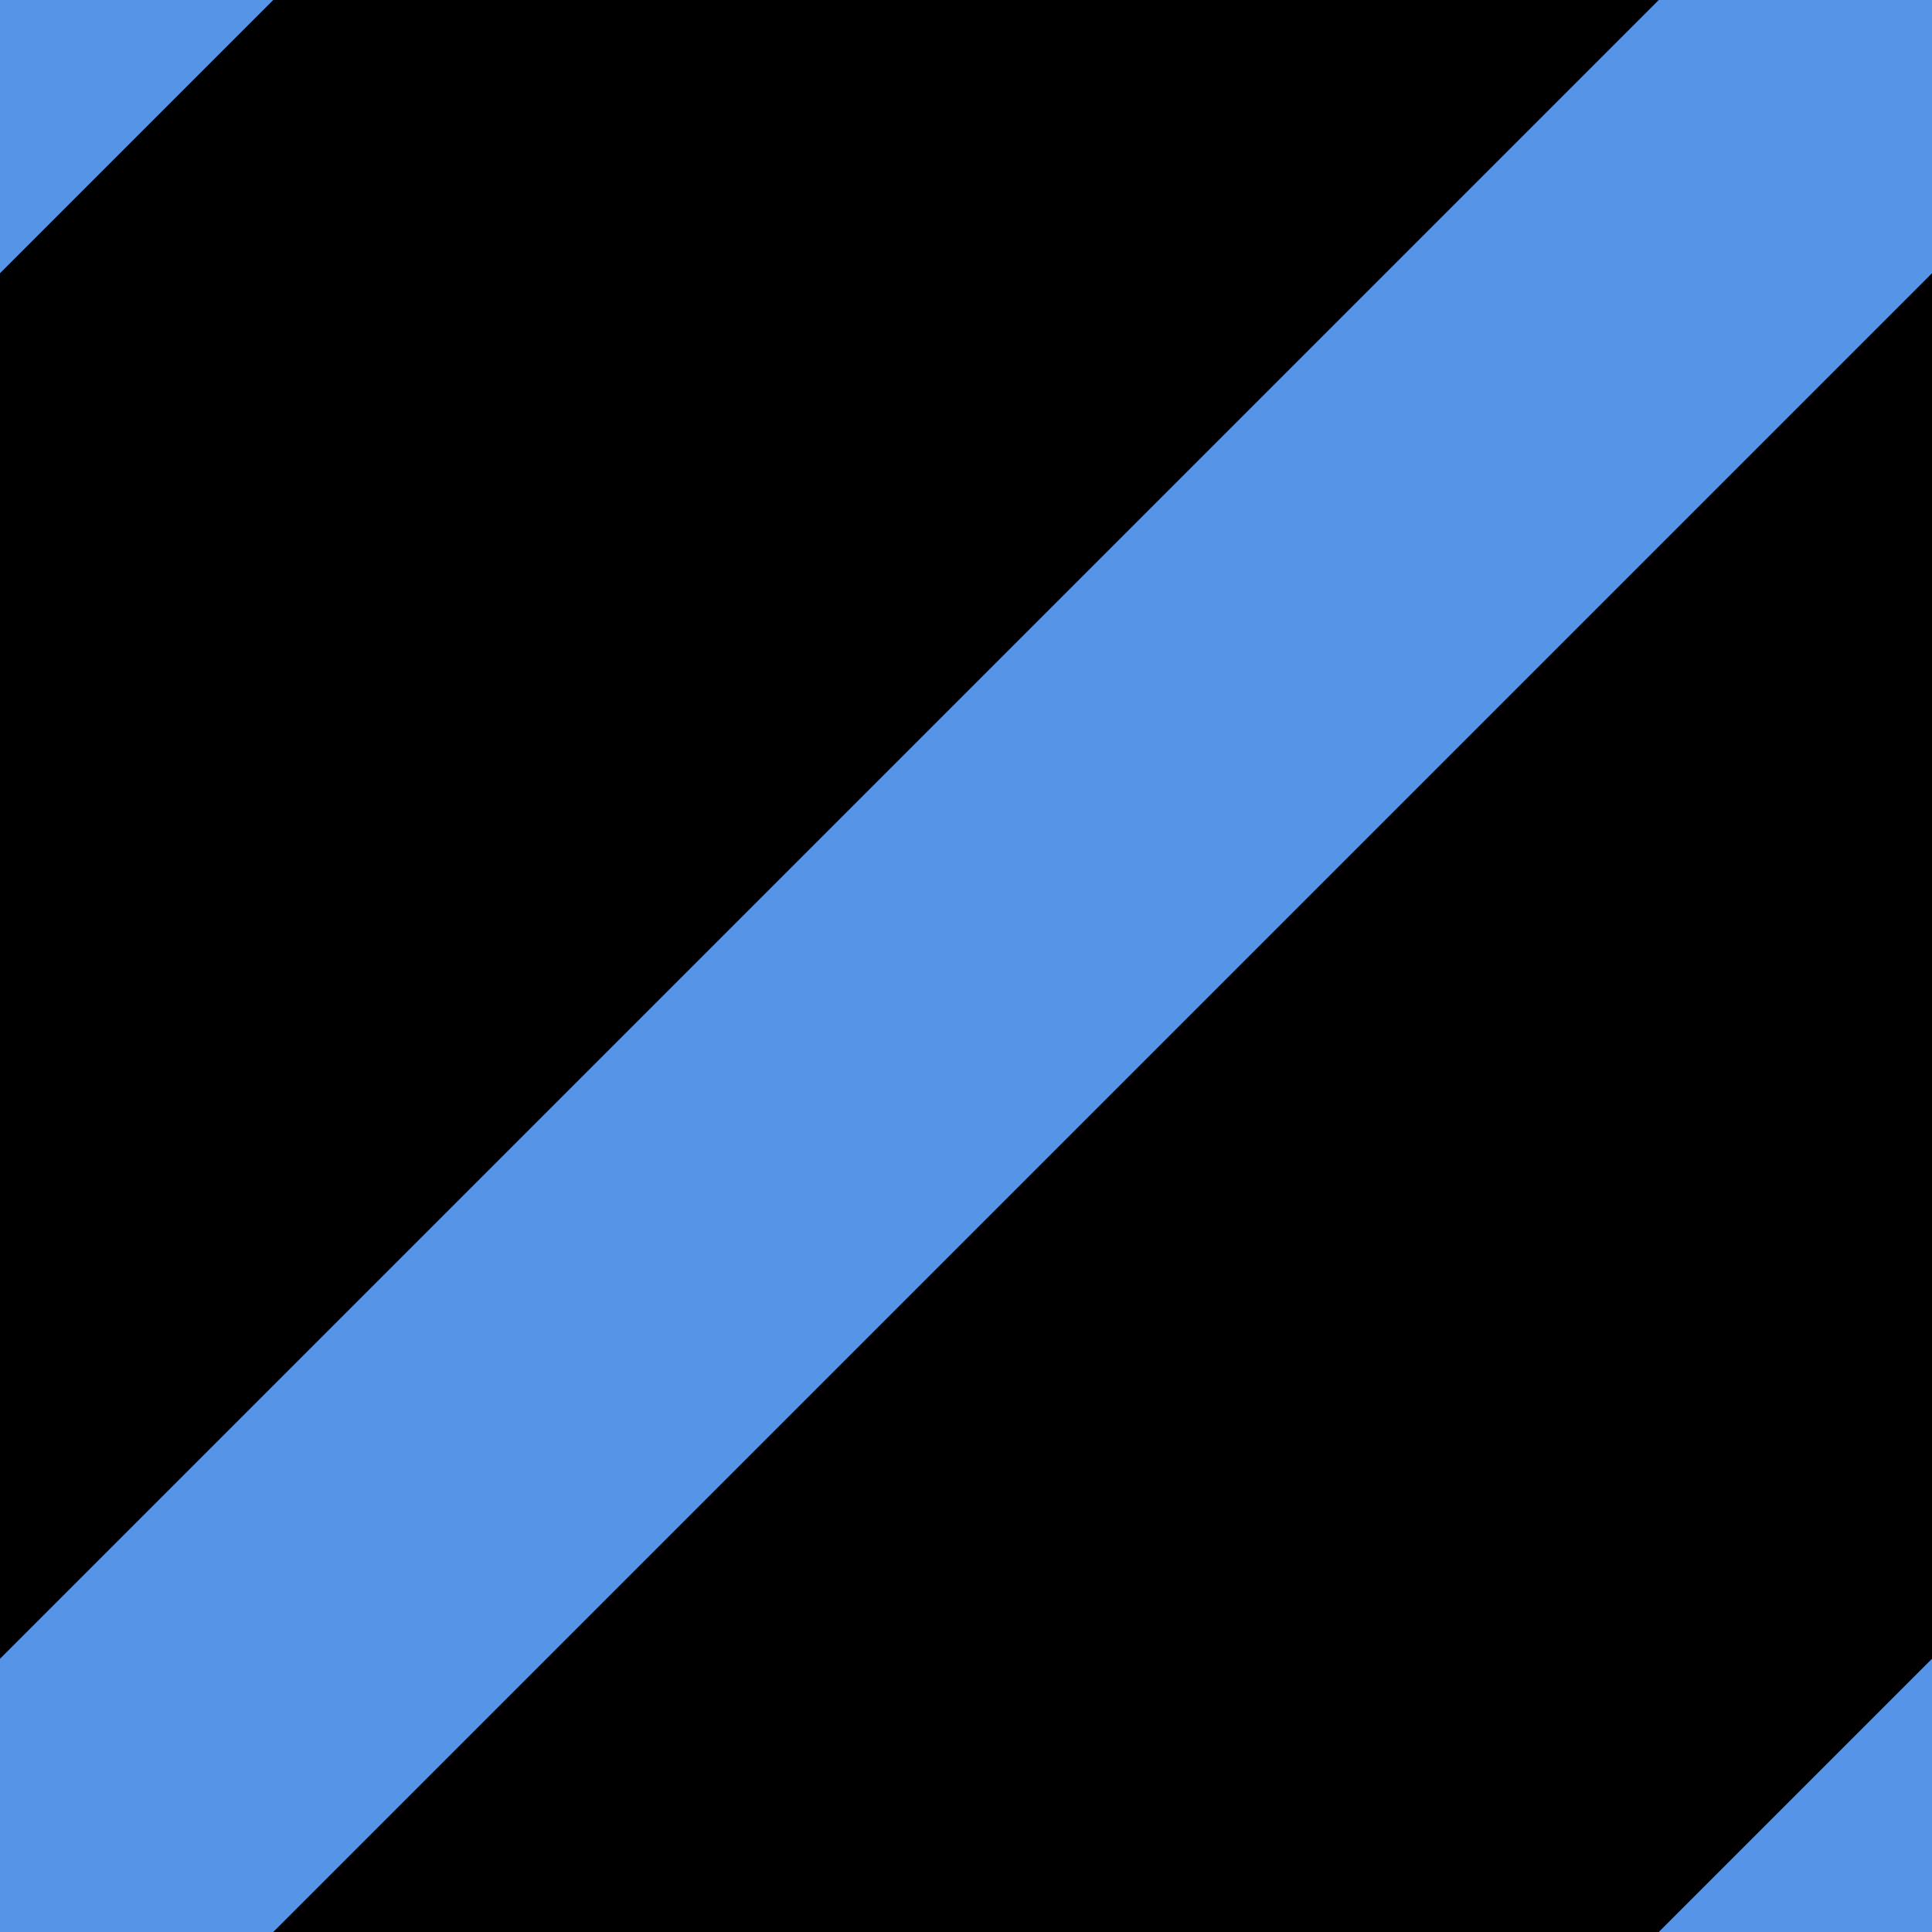 <svg xmlns='http://www.w3.org/2000/svg' width='10' height='10'>
  <rect width='10' height='10' fill='#000000'/>
  <path d='M-1,1 l2,-2
           M0,10 l10,-10
           M9,11 l2,-2' stroke='#5594e7' stroke-width='2'/>
</svg>